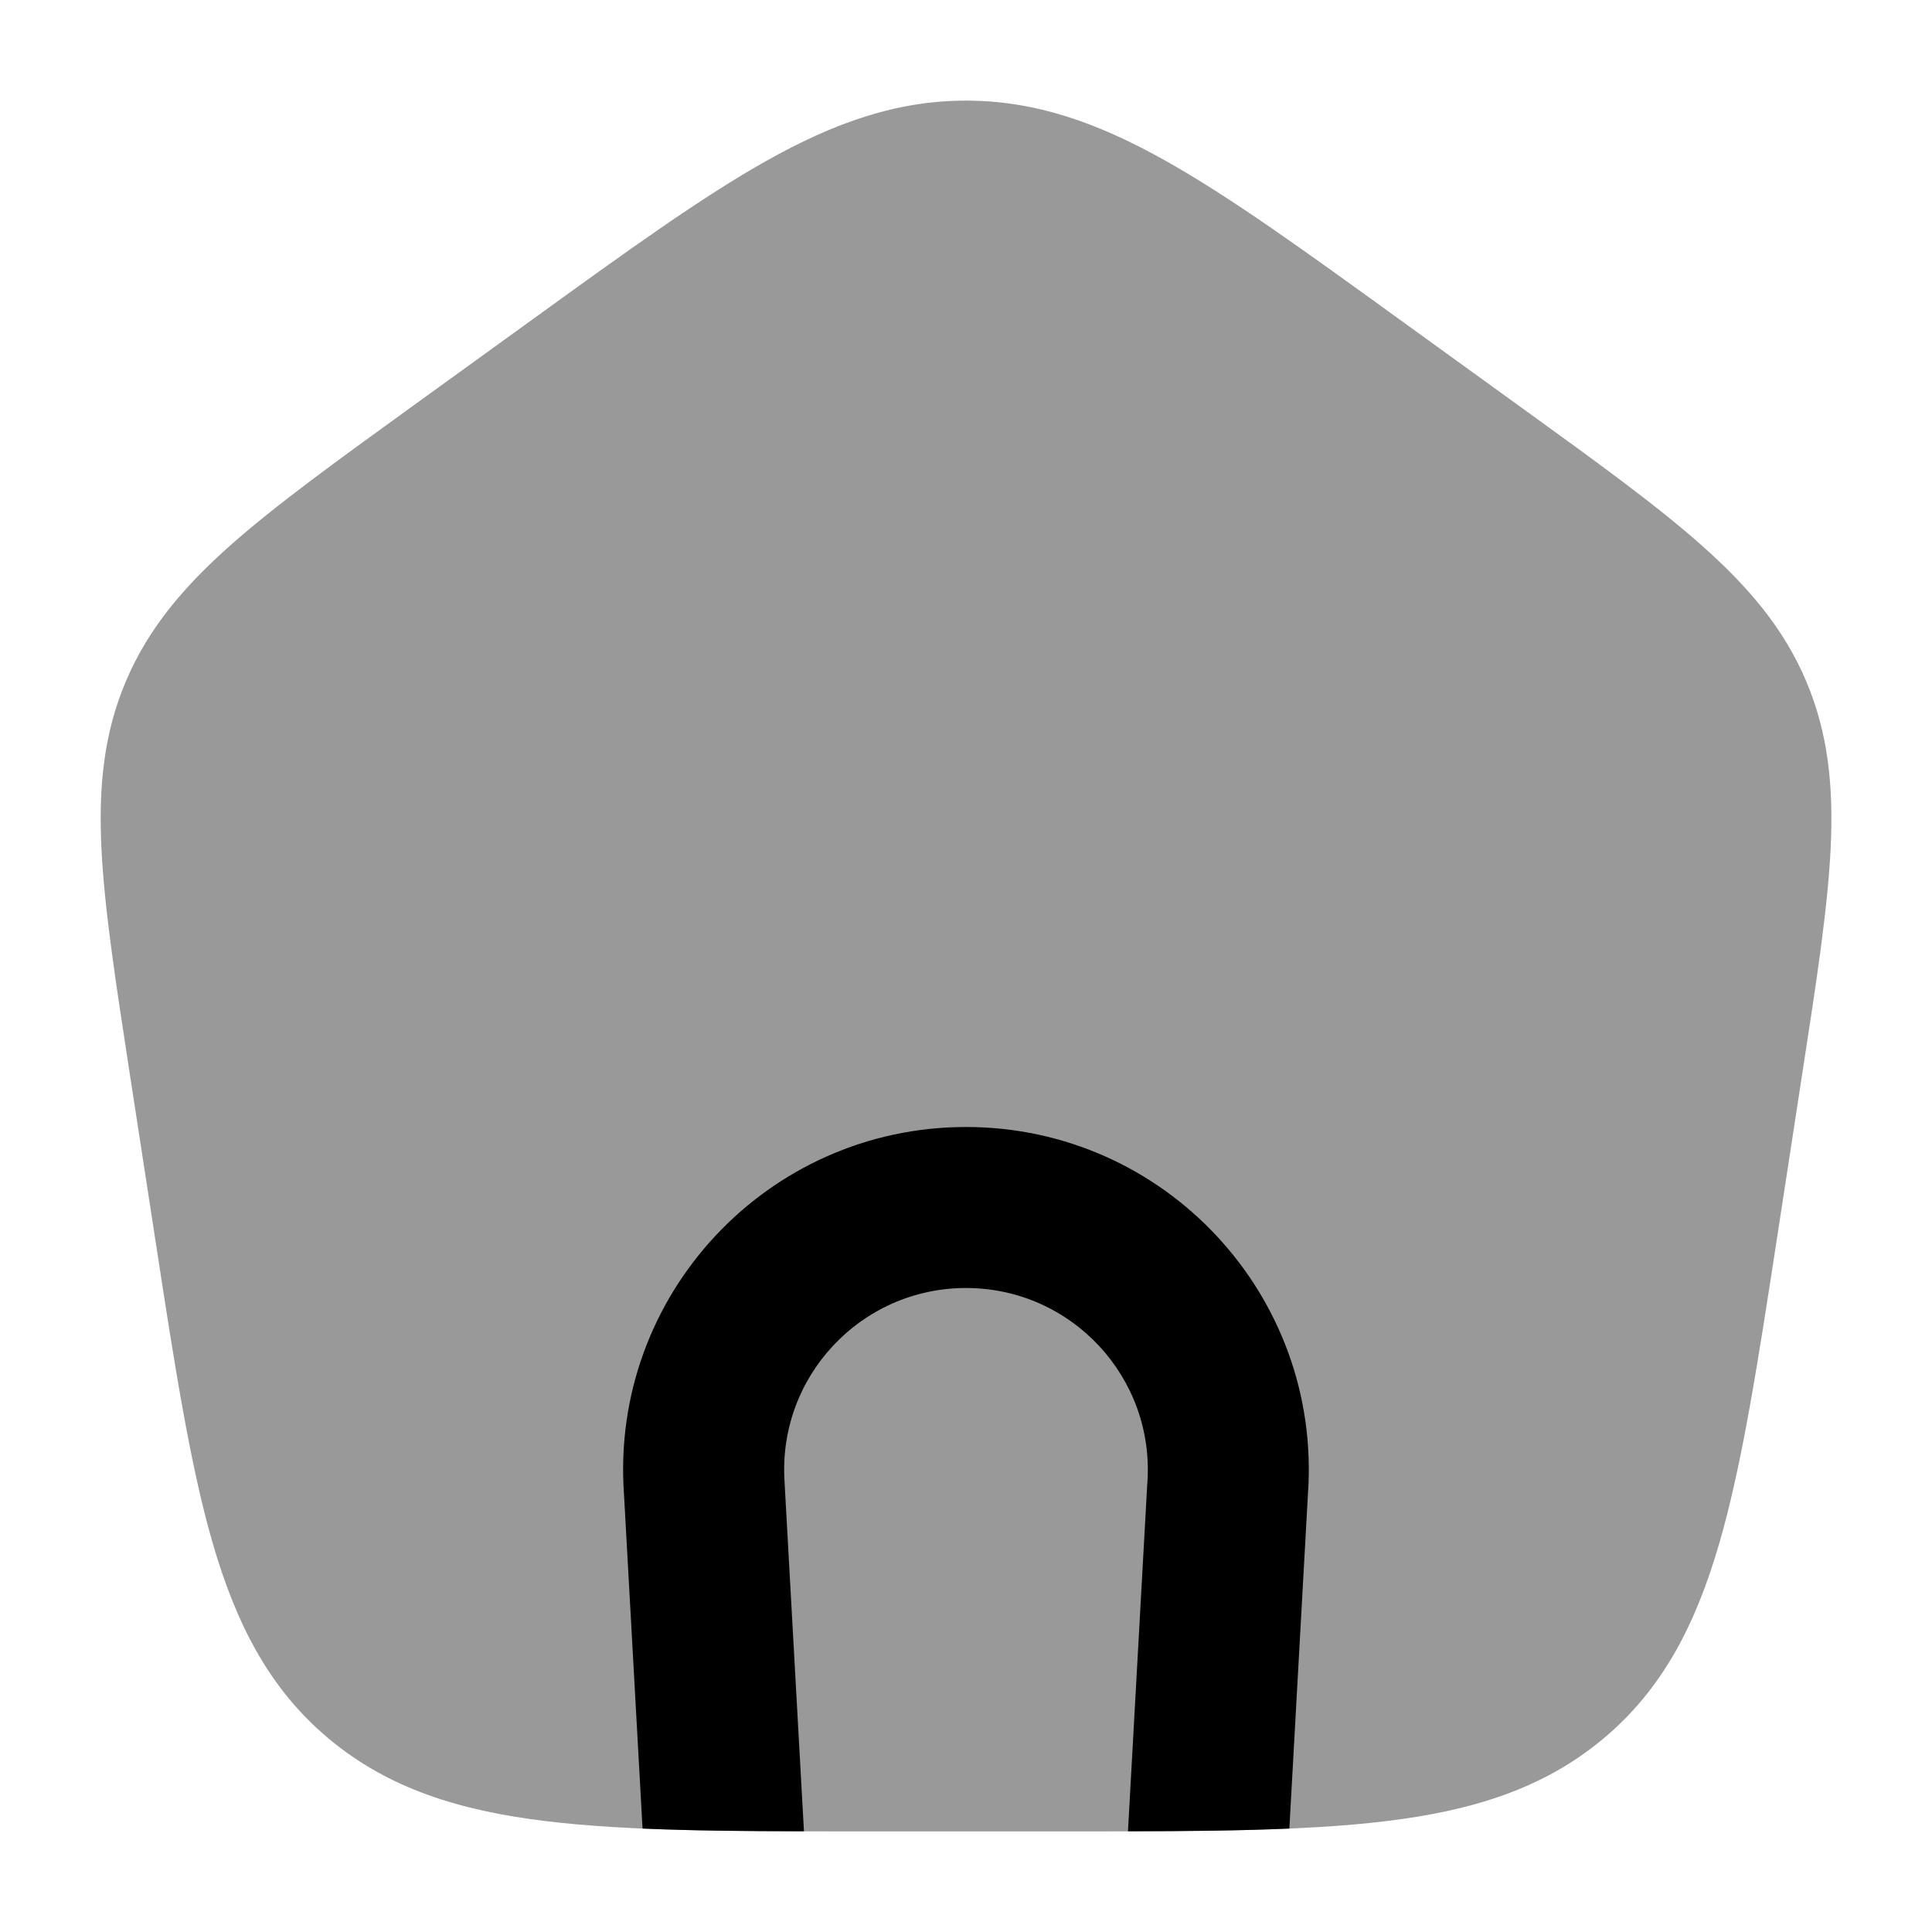 <svg width="24" height="24" viewBox="0 0 24 24" xmlns="http://www.w3.org/2000/svg">
<path opacity="0.4" d="M12 1.25C11.134 1.25 10.36 1.527 9.524 1.996C8.714 2.45 7.786 3.121 6.619 3.965L5.11 5.056C4.174 5.733 3.426 6.274 2.861 6.775C2.279 7.292 1.843 7.807 1.567 8.455C1.29 9.105 1.223 9.77 1.26 10.538C1.296 11.279 1.433 12.173 1.604 13.287L1.92 15.339C2.163 16.922 2.357 18.184 2.641 19.166C2.936 20.182 3.351 20.989 4.092 21.605C4.83 22.219 5.709 22.493 6.783 22.623C7.828 22.75 9.147 22.75 10.812 22.75H13.189C14.854 22.75 16.172 22.75 17.217 22.623C18.291 22.493 19.171 22.219 19.909 21.605C20.65 20.989 21.065 20.182 21.359 19.166C21.644 18.184 21.838 16.922 22.081 15.339L22.396 13.287C22.568 12.173 22.705 11.279 22.741 10.538C22.778 9.77 22.711 9.105 22.434 8.455C22.158 7.807 21.722 7.292 21.139 6.775C20.575 6.274 19.827 5.733 18.89 5.056L17.381 3.965C16.215 3.121 15.287 2.45 14.477 1.996C13.641 1.527 12.866 1.25 12 1.25Z" fill="currentColor"/>
<path d="M16.017 22.715L16.248 18.554C16.419 16.092 14.469 14 12 14C9.531 14 7.58 16.092 7.751 18.554L7.982 22.715C8.579 22.741 9.245 22.748 9.987 22.749L9.747 18.428L9.747 18.42C9.653 17.112 10.689 16 12 16C13.311 16 14.346 17.112 14.253 18.42L14.252 18.428L14.012 22.749C14.755 22.748 15.42 22.741 16.017 22.715Z" fill="currentColor"/>
</svg>
